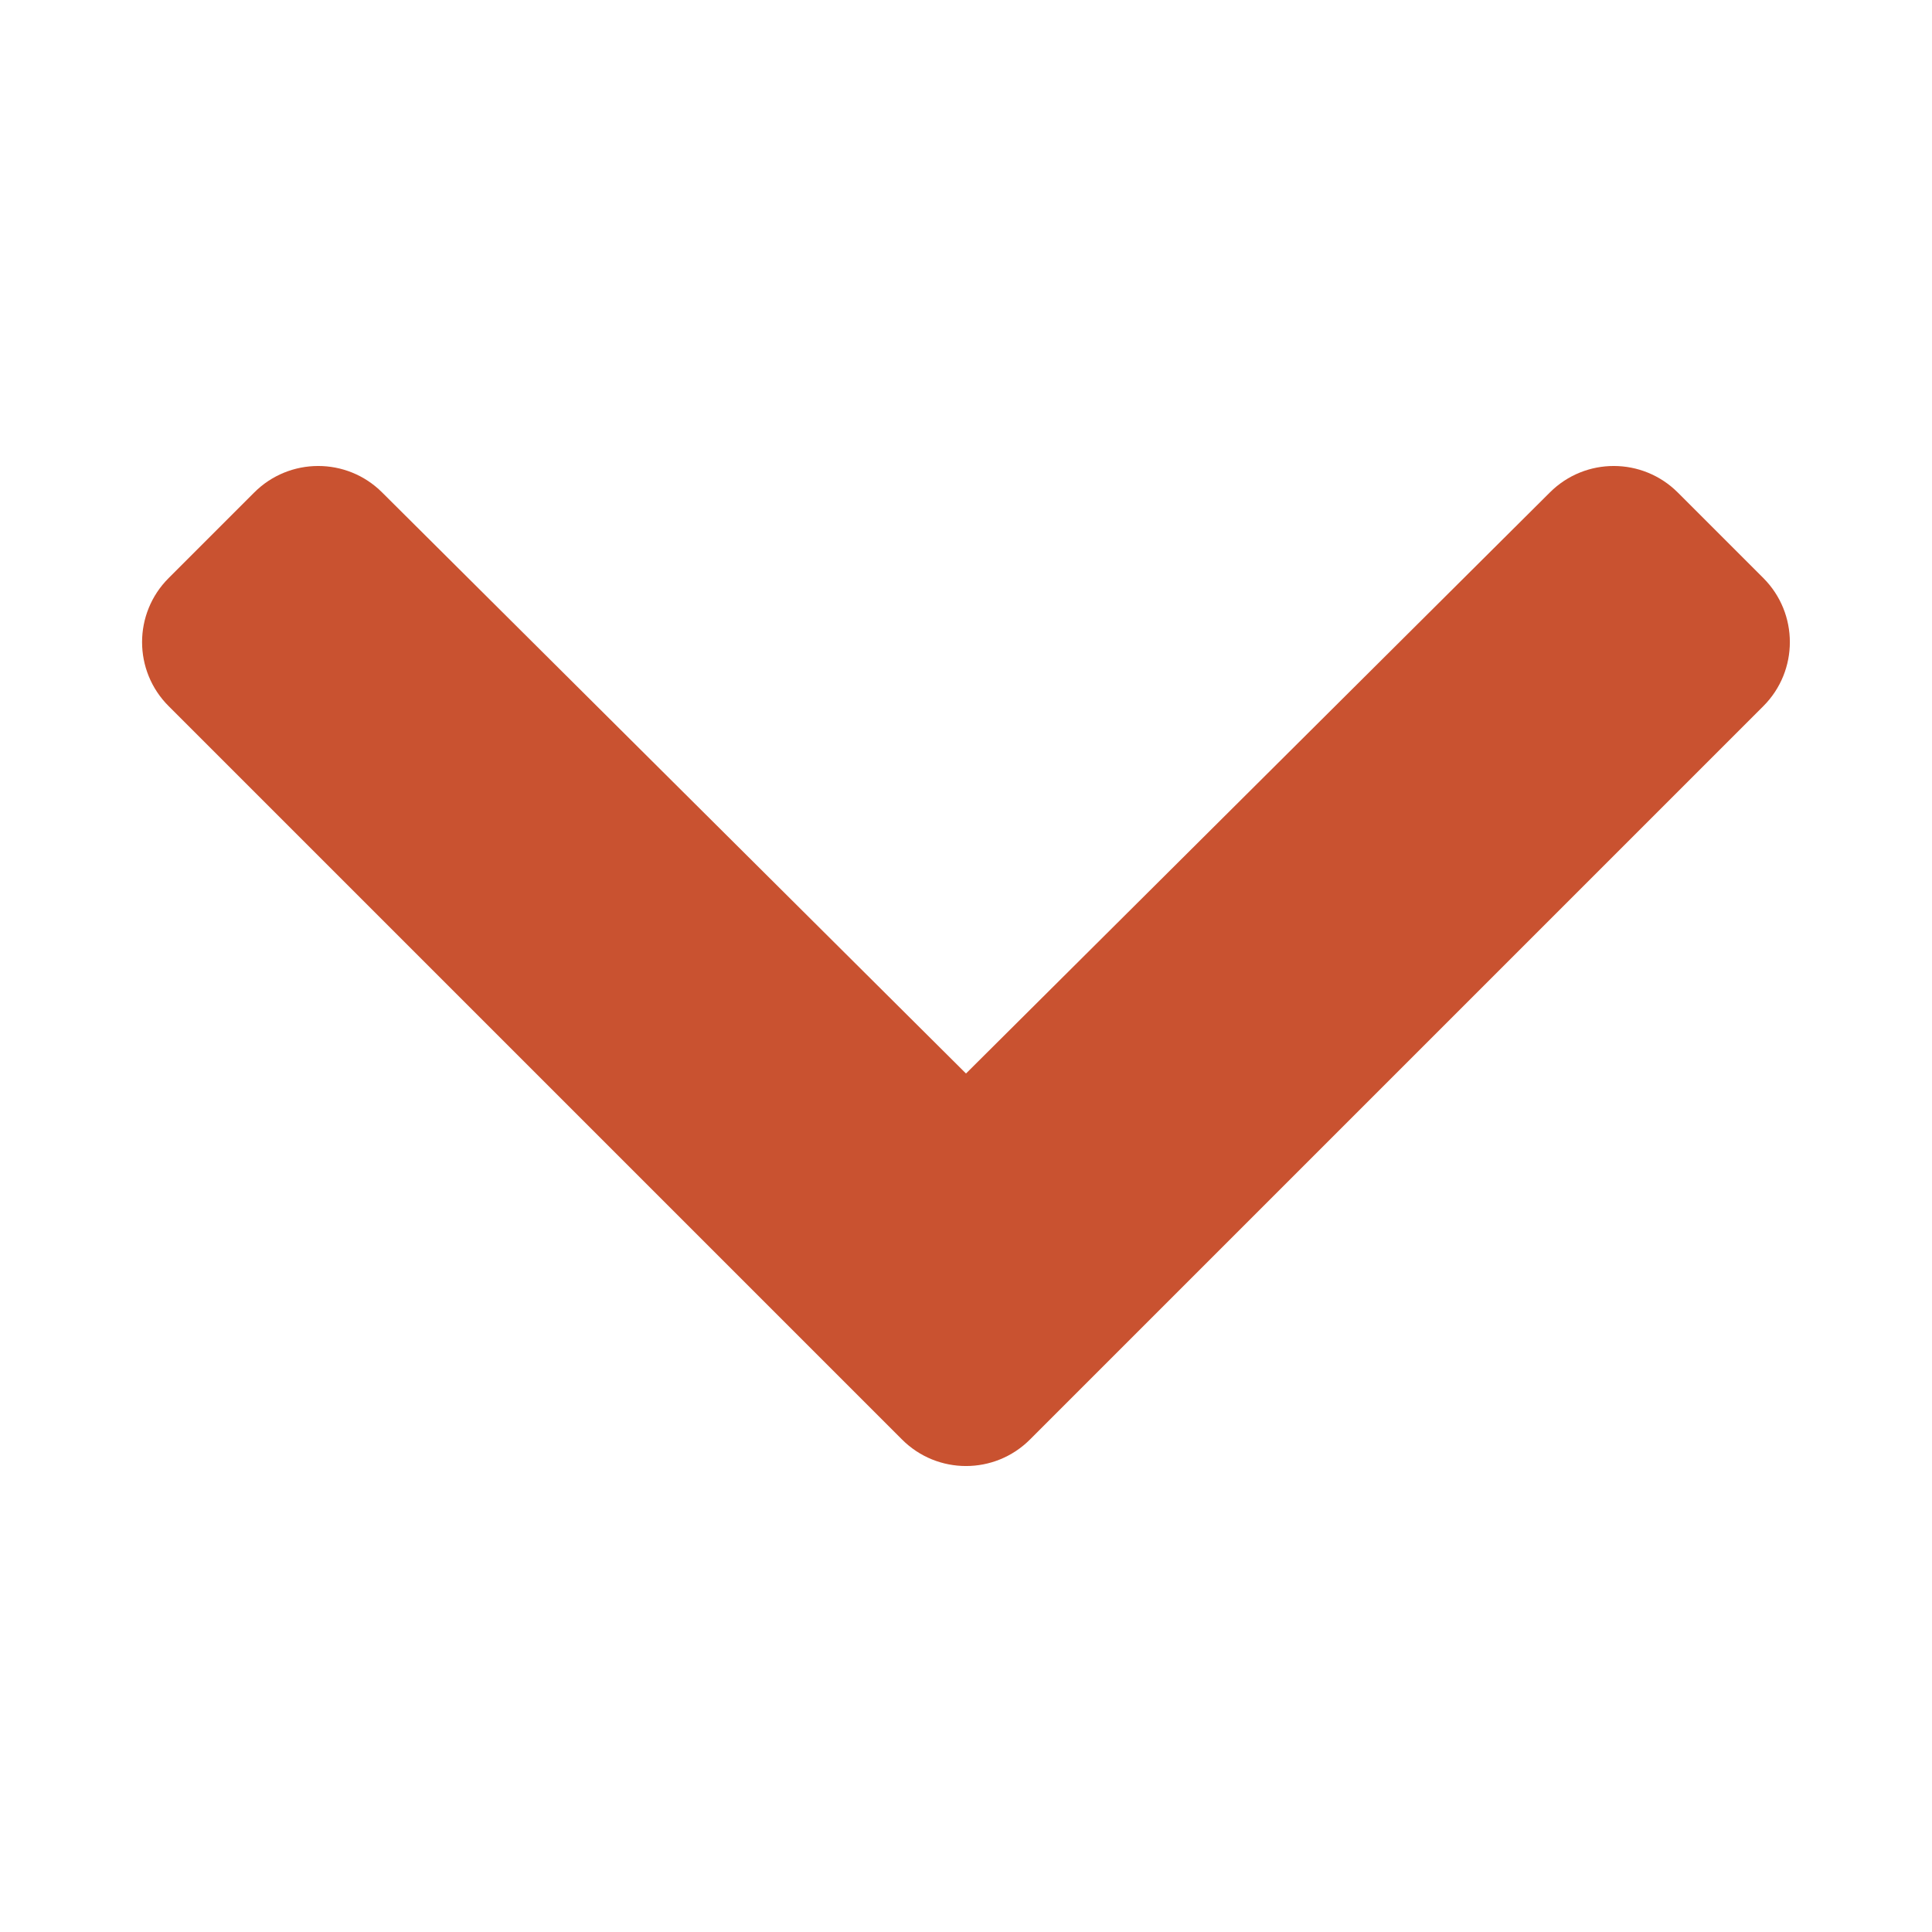 <svg width="20" height="20" viewBox="0 0 20 20" fill="none" xmlns="http://www.w3.org/2000/svg">
<path d="M9.337 14.901L1.746 7.31C1.379 6.944 1.379 6.35 1.746 5.984L2.631 5.099C2.996 4.733 3.589 4.732 3.955 5.097L10 11.113L16.045 5.097C16.411 4.732 17.003 4.733 17.369 5.099L18.254 5.984C18.62 6.35 18.62 6.944 18.254 7.31L10.663 14.901C10.297 15.268 9.703 15.268 9.337 14.901Z" fill="#C95230"/>
</svg>

